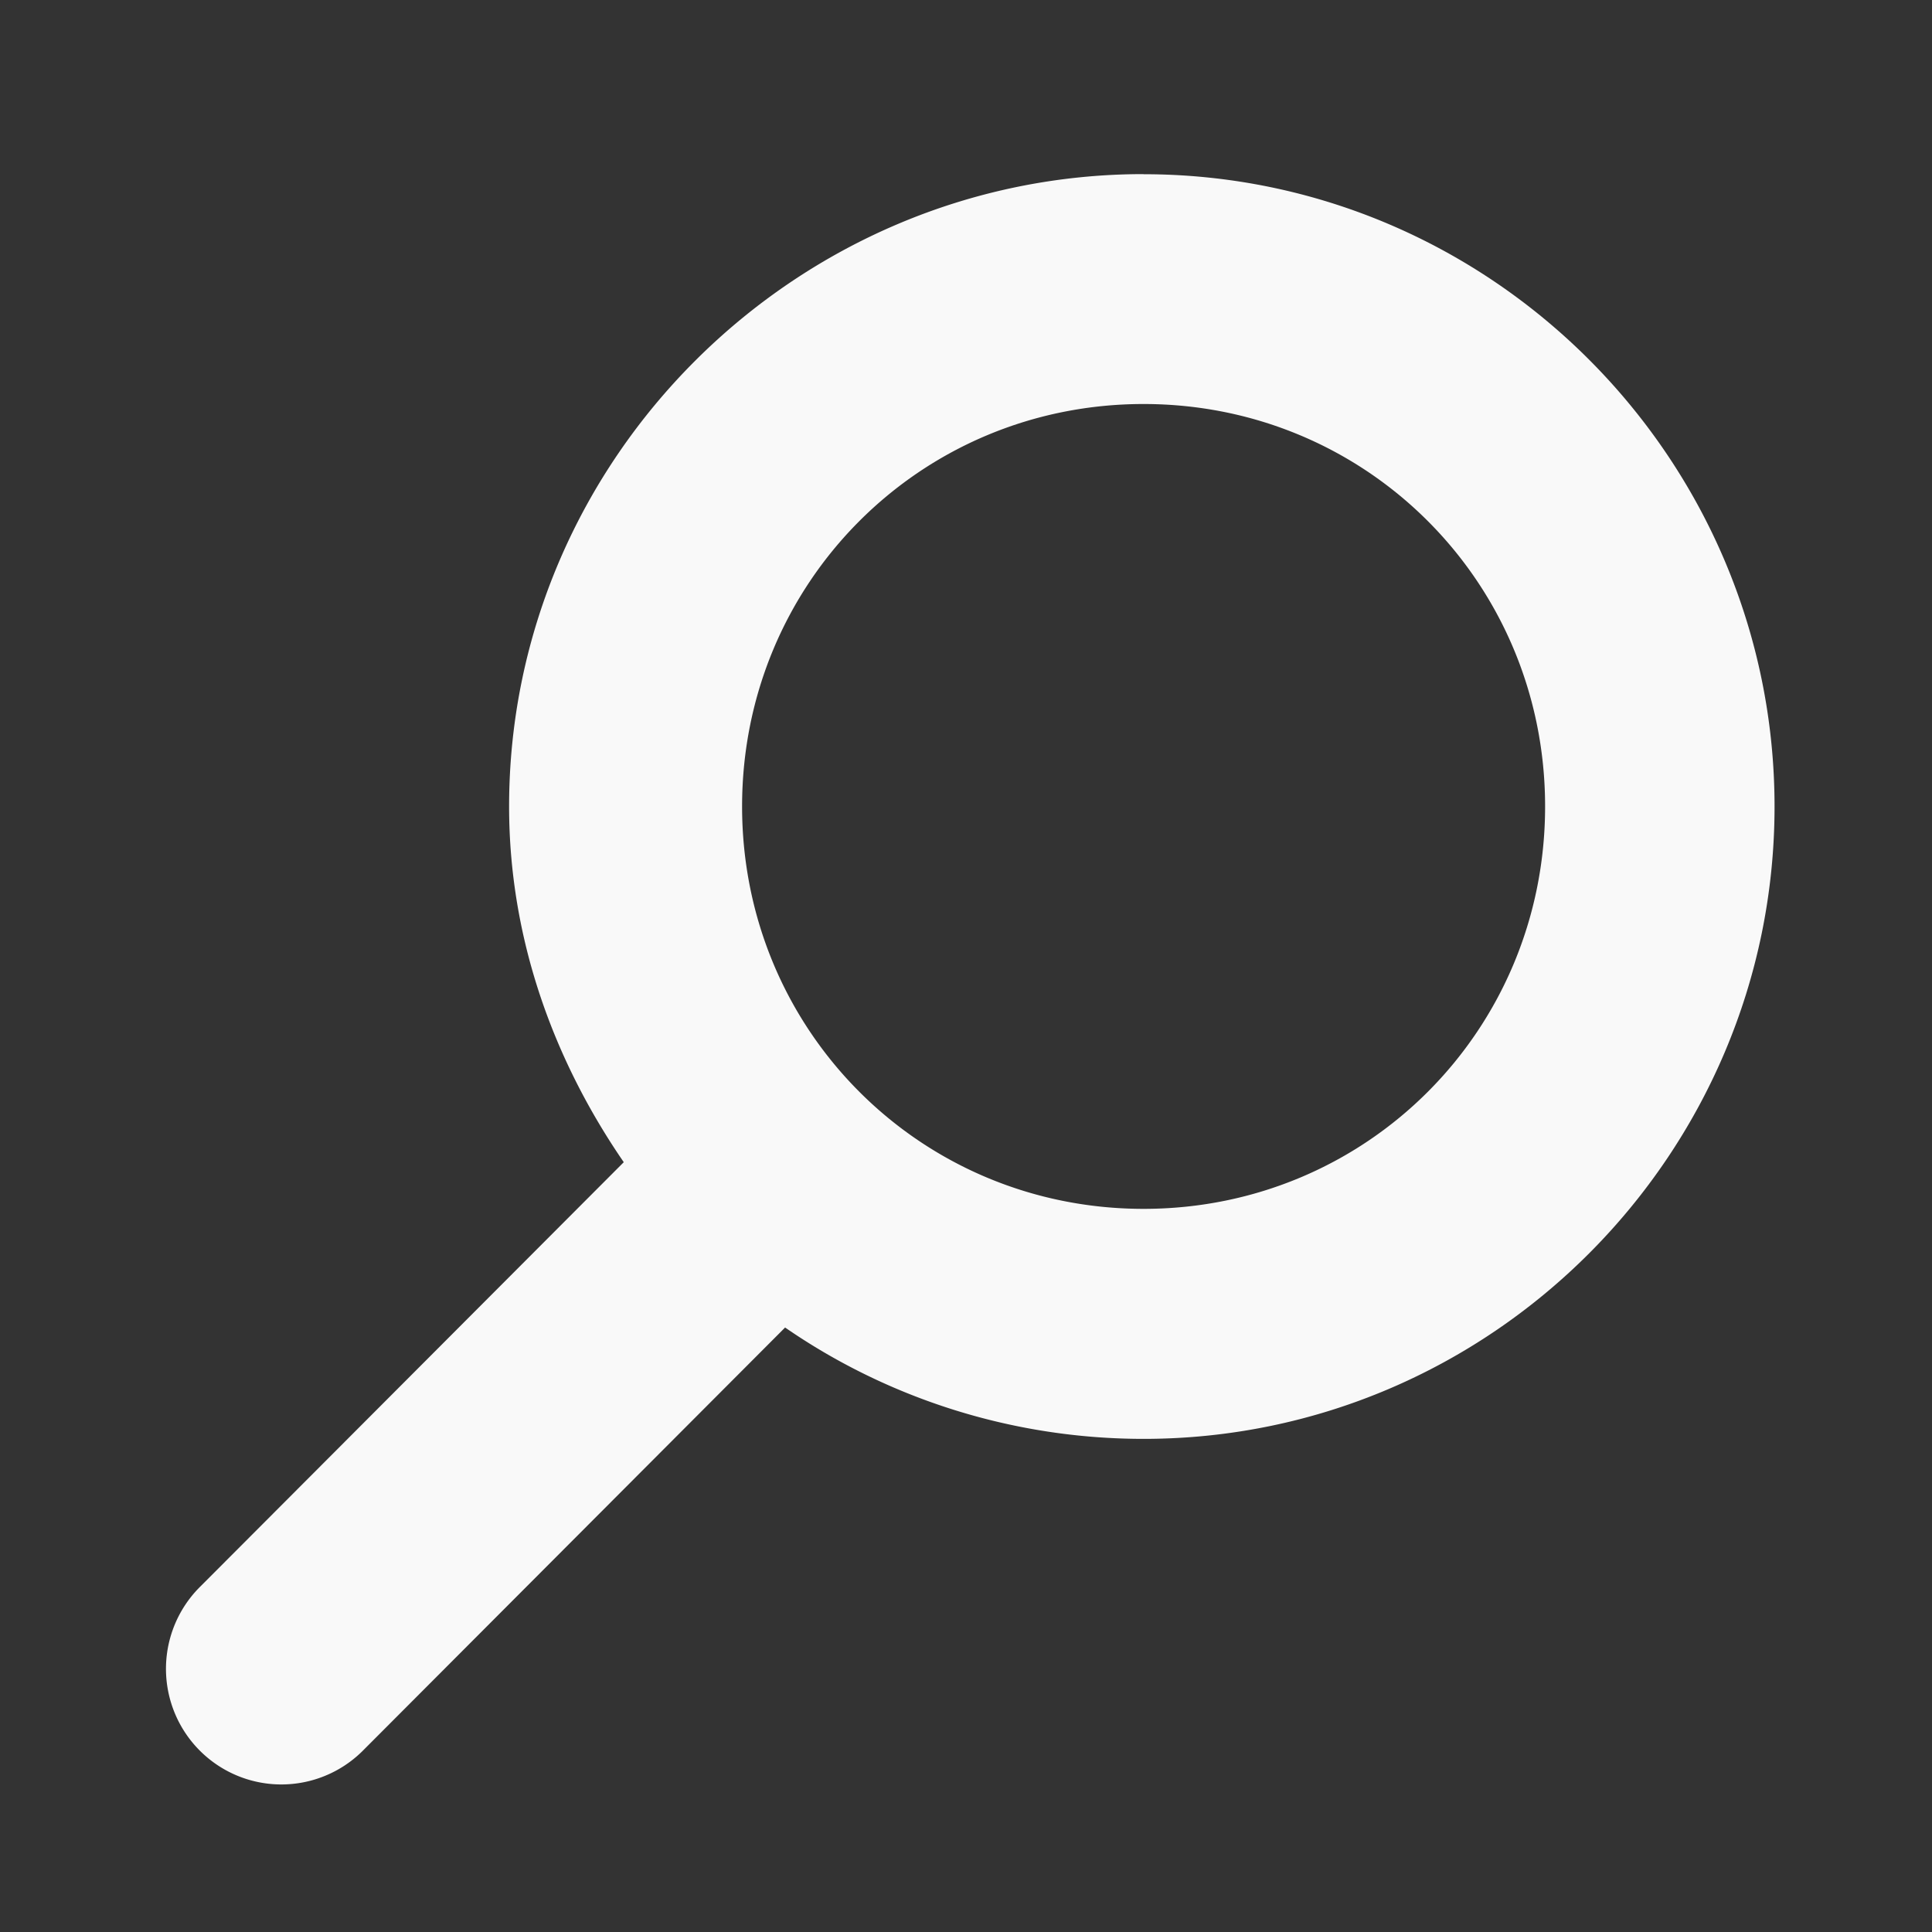 <?xml version="1.0" encoding="UTF-8" standalone="no"?>
<svg
   width="64"
   height="64"
   version="1.1"
   viewBox="0 0 16.933 16.933"
   id="svg7"
   sodipodi:docname="org.xfce.appfinder.svg"
   inkscape:version="1.4 (e7c3feb100, 2024-10-09)"
   xmlns:inkscape="http://www.inkscape.org/namespaces/inkscape"
   xmlns:sodipodi="http://sodipodi.sourceforge.net/DTD/sodipodi-0.dtd"
   xmlns="http://www.w3.org/2000/svg"
   xmlns:svg="http://www.w3.org/2000/svg"
   xmlns:rdf="http://www.w3.org/1999/02/22-rdf-syntax-ns#"
   xmlns:cc="http://creativecommons.org/ns#"
   xmlns:dc="http://purl.org/dc/elements/1.1/">
  <rect x="0" y="0" width="16.933" height="16.933" fill="#333333" stroke="none"/>
  <sodipodi:namedview
     id="namedview7"
     pagecolor="#9c4444"
     bordercolor="#000000"
     borderopacity="0.25"
     inkscape:showpageshadow="2"
     inkscape:pageopacity="0.0"
     inkscape:pagecheckerboard="0"
     inkscape:deskcolor="#d1d1d1"
     inkscape:zoom="4.3531261"
     inkscape:cx="16.654698"
     inkscape:cy="22.512557"
     inkscape:window-width="1183"
     inkscape:window-height="941"
     inkscape:window-x="35"
     inkscape:window-y="32"
     inkscape:window-maximized="0"
     inkscape:current-layer="svg7"
     showgrid="false" />
  <defs
     id="defs2">
    <filter
       style="color-interpolation-filters:sRGB;"
       inkscape:label="Blur"
       id="filter1283"
       x="-0.082"
       y="-0.082"
       width="1.165"
       height="1.165">
      <feGaussianBlur
         stdDeviation="0.5 0.5"
         result="blur"
         id="feGaussianBlur1281" />
    </filter>
    <filter
       style="color-interpolation-filters:sRGB;"
       inkscape:label="Blur"
       id="filter3335"
       x="-0.95"
       y="-0.212"
       width="2.899"
       height="1.424">
      <feGaussianBlur
         stdDeviation="0.2 0.2"
         result="blur"
         id="feGaussianBlur3333" />
    </filter>
  </defs>
  <path
     style="fill:#f9f9f9;fill-opacity:1;stroke:none;stroke-width:0.515;stroke-dasharray:none;stroke-opacity:0.3"
     d="m 10.023,1.526 c -3.045,0 -5.561,2.494 -5.561,5.542 0,1.159 0.391,2.225 1.005,3.118 l -3.708,3.716 a 1.011,1.013 0 0 0 1.414,1.449 L 6.881,11.635 c 0.892,0.616 1.984,0.976 3.142,0.976 3.045,0 5.53,-2.494 5.53,-5.542 0,-3.049 -2.485,-5.542 -5.53,-5.542 z m 0,2.015 c 1.958,0 3.519,1.567 3.519,3.527 0,1.96 -1.561,3.527 -3.519,3.527 -1.958,0 -3.519,-1.567 -3.519,-3.527 0,-1.96 1.561,-3.527 3.519,-3.527 z"
     id="path8" />
</svg>

